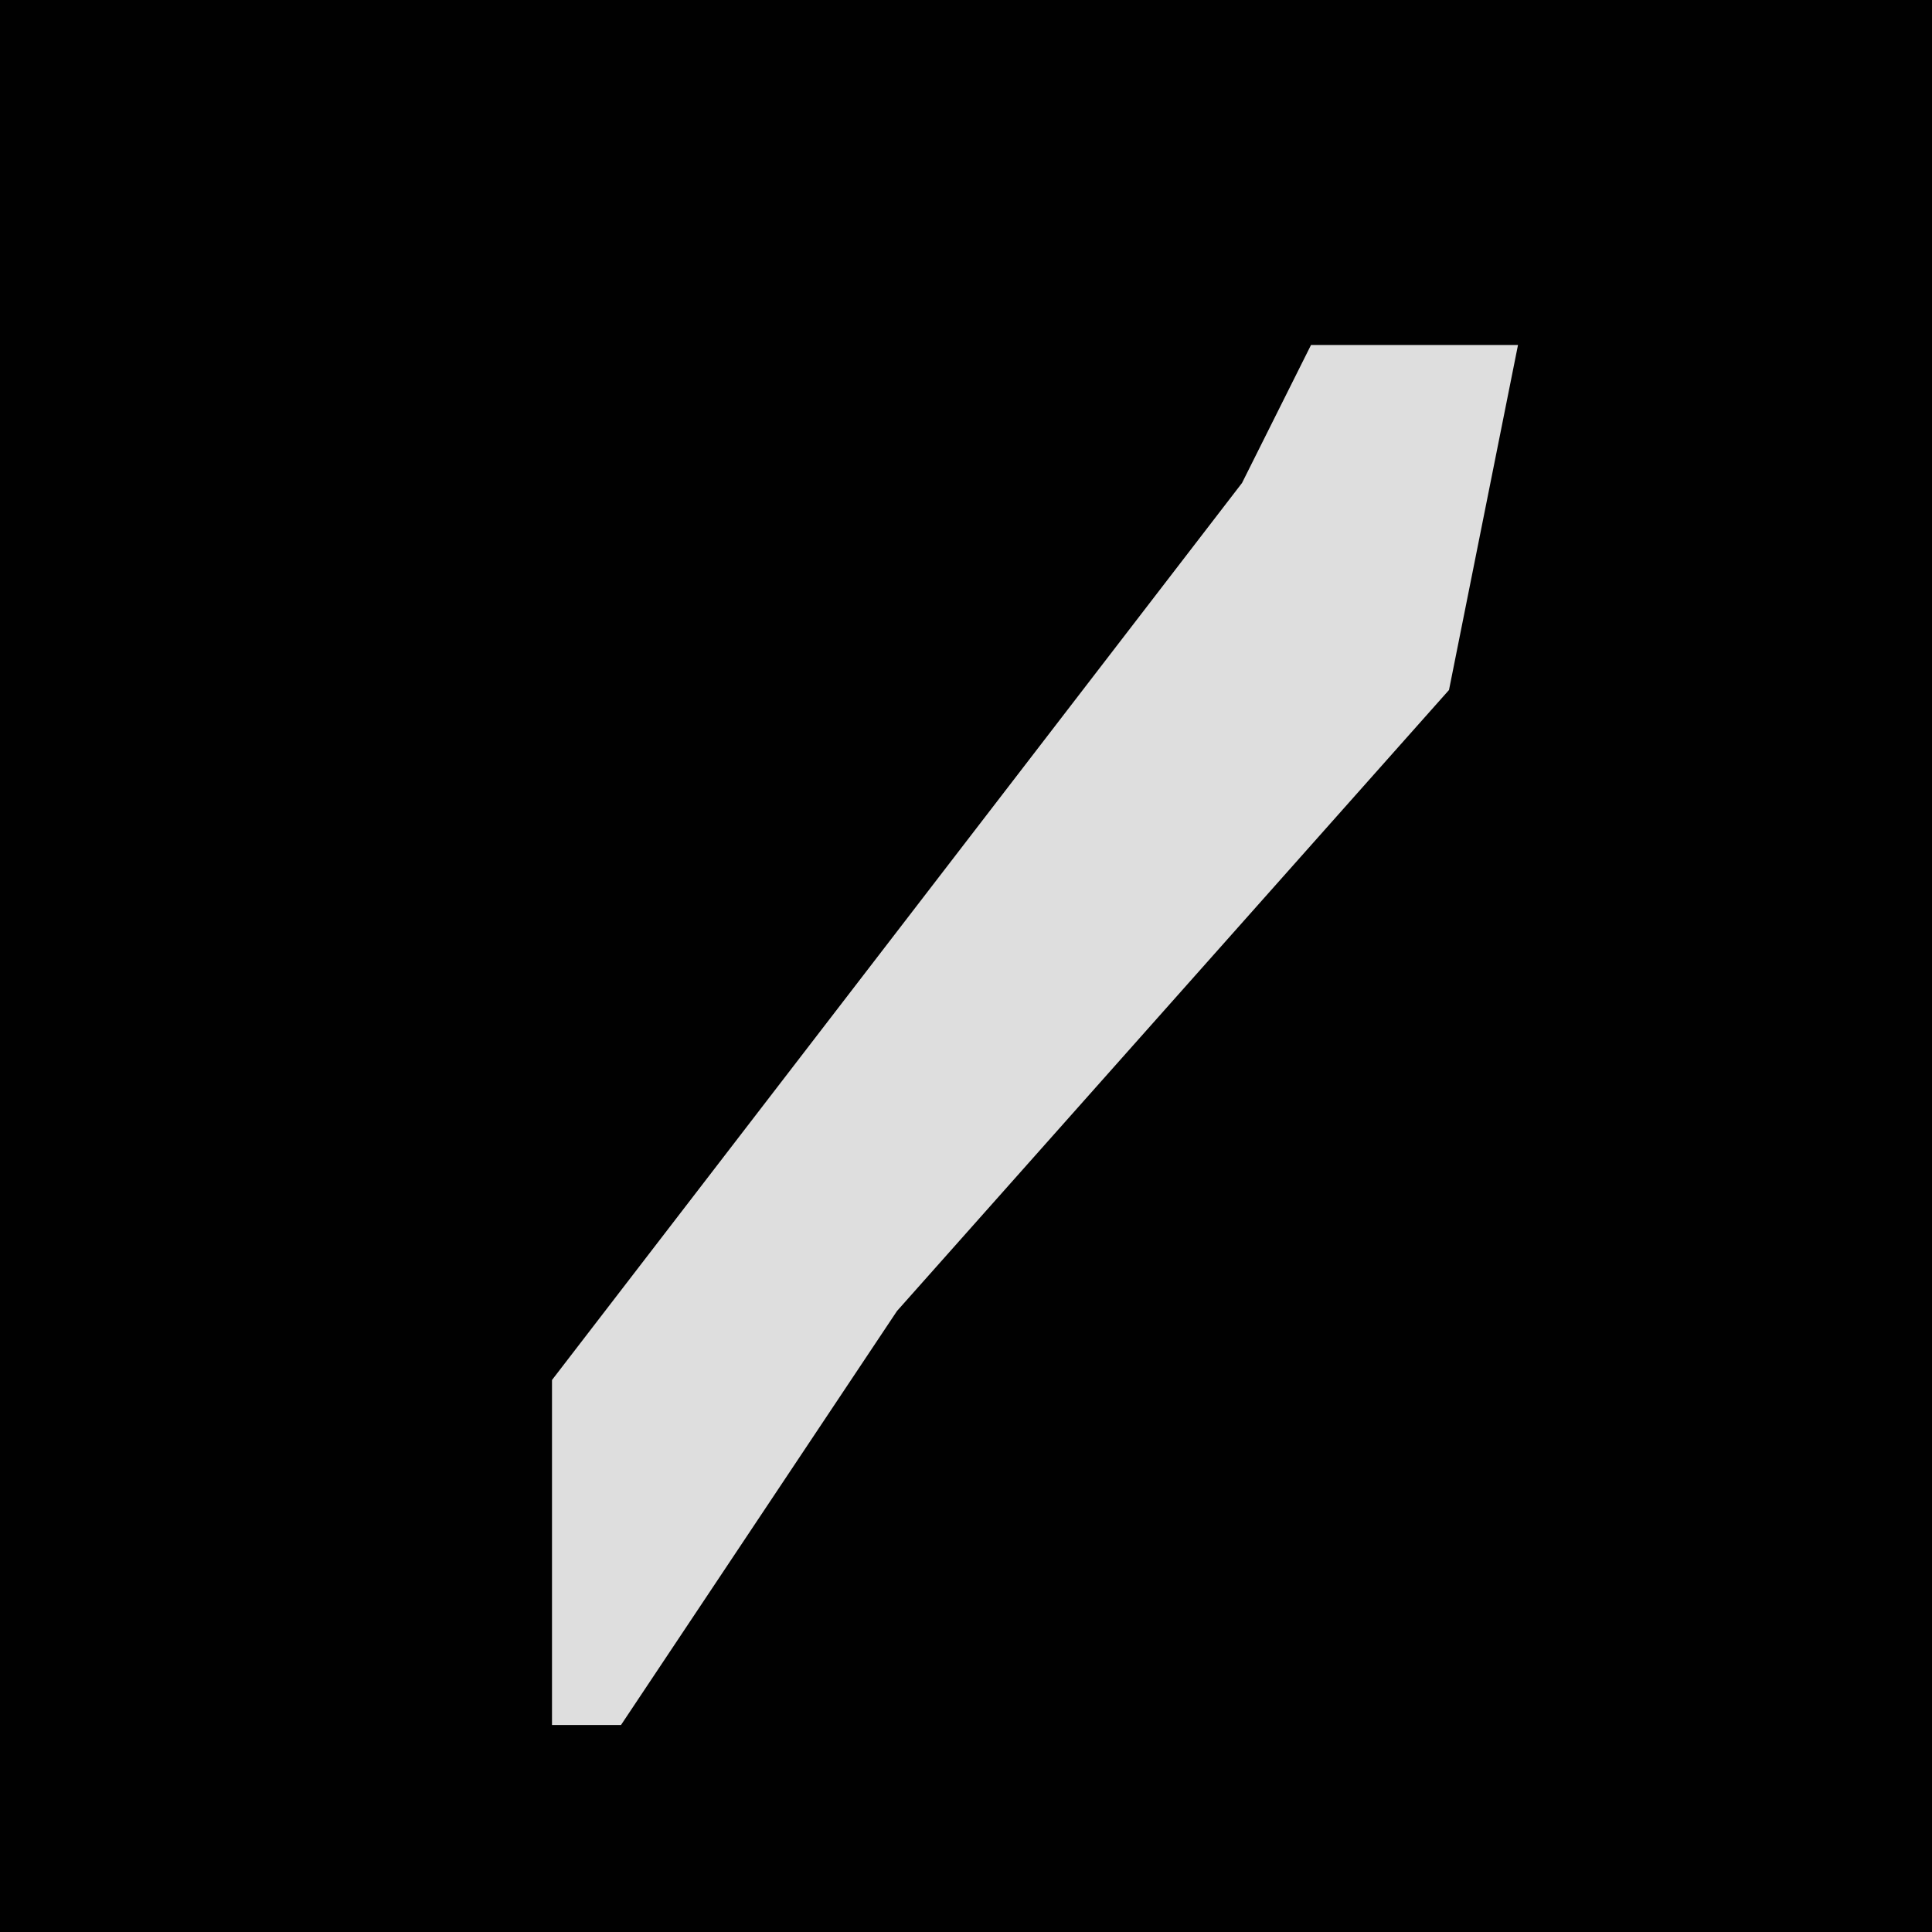 <?xml version="1.0" encoding="UTF-8"?>
<svg version="1.1" xmlns="http://www.w3.org/2000/svg" width="28" height="28">
<path d="M0,0 L28,0 L28,28 L0,28 Z " fill="#010101" transform="translate(0,0)"/>
<path d="M0,0 L3,0 L2,5 L-6,14 L-10,20 L-11,20 L-11,15 L-1,2 Z " fill="#DEDEDE" transform="translate(19,5)"/>
</svg>
